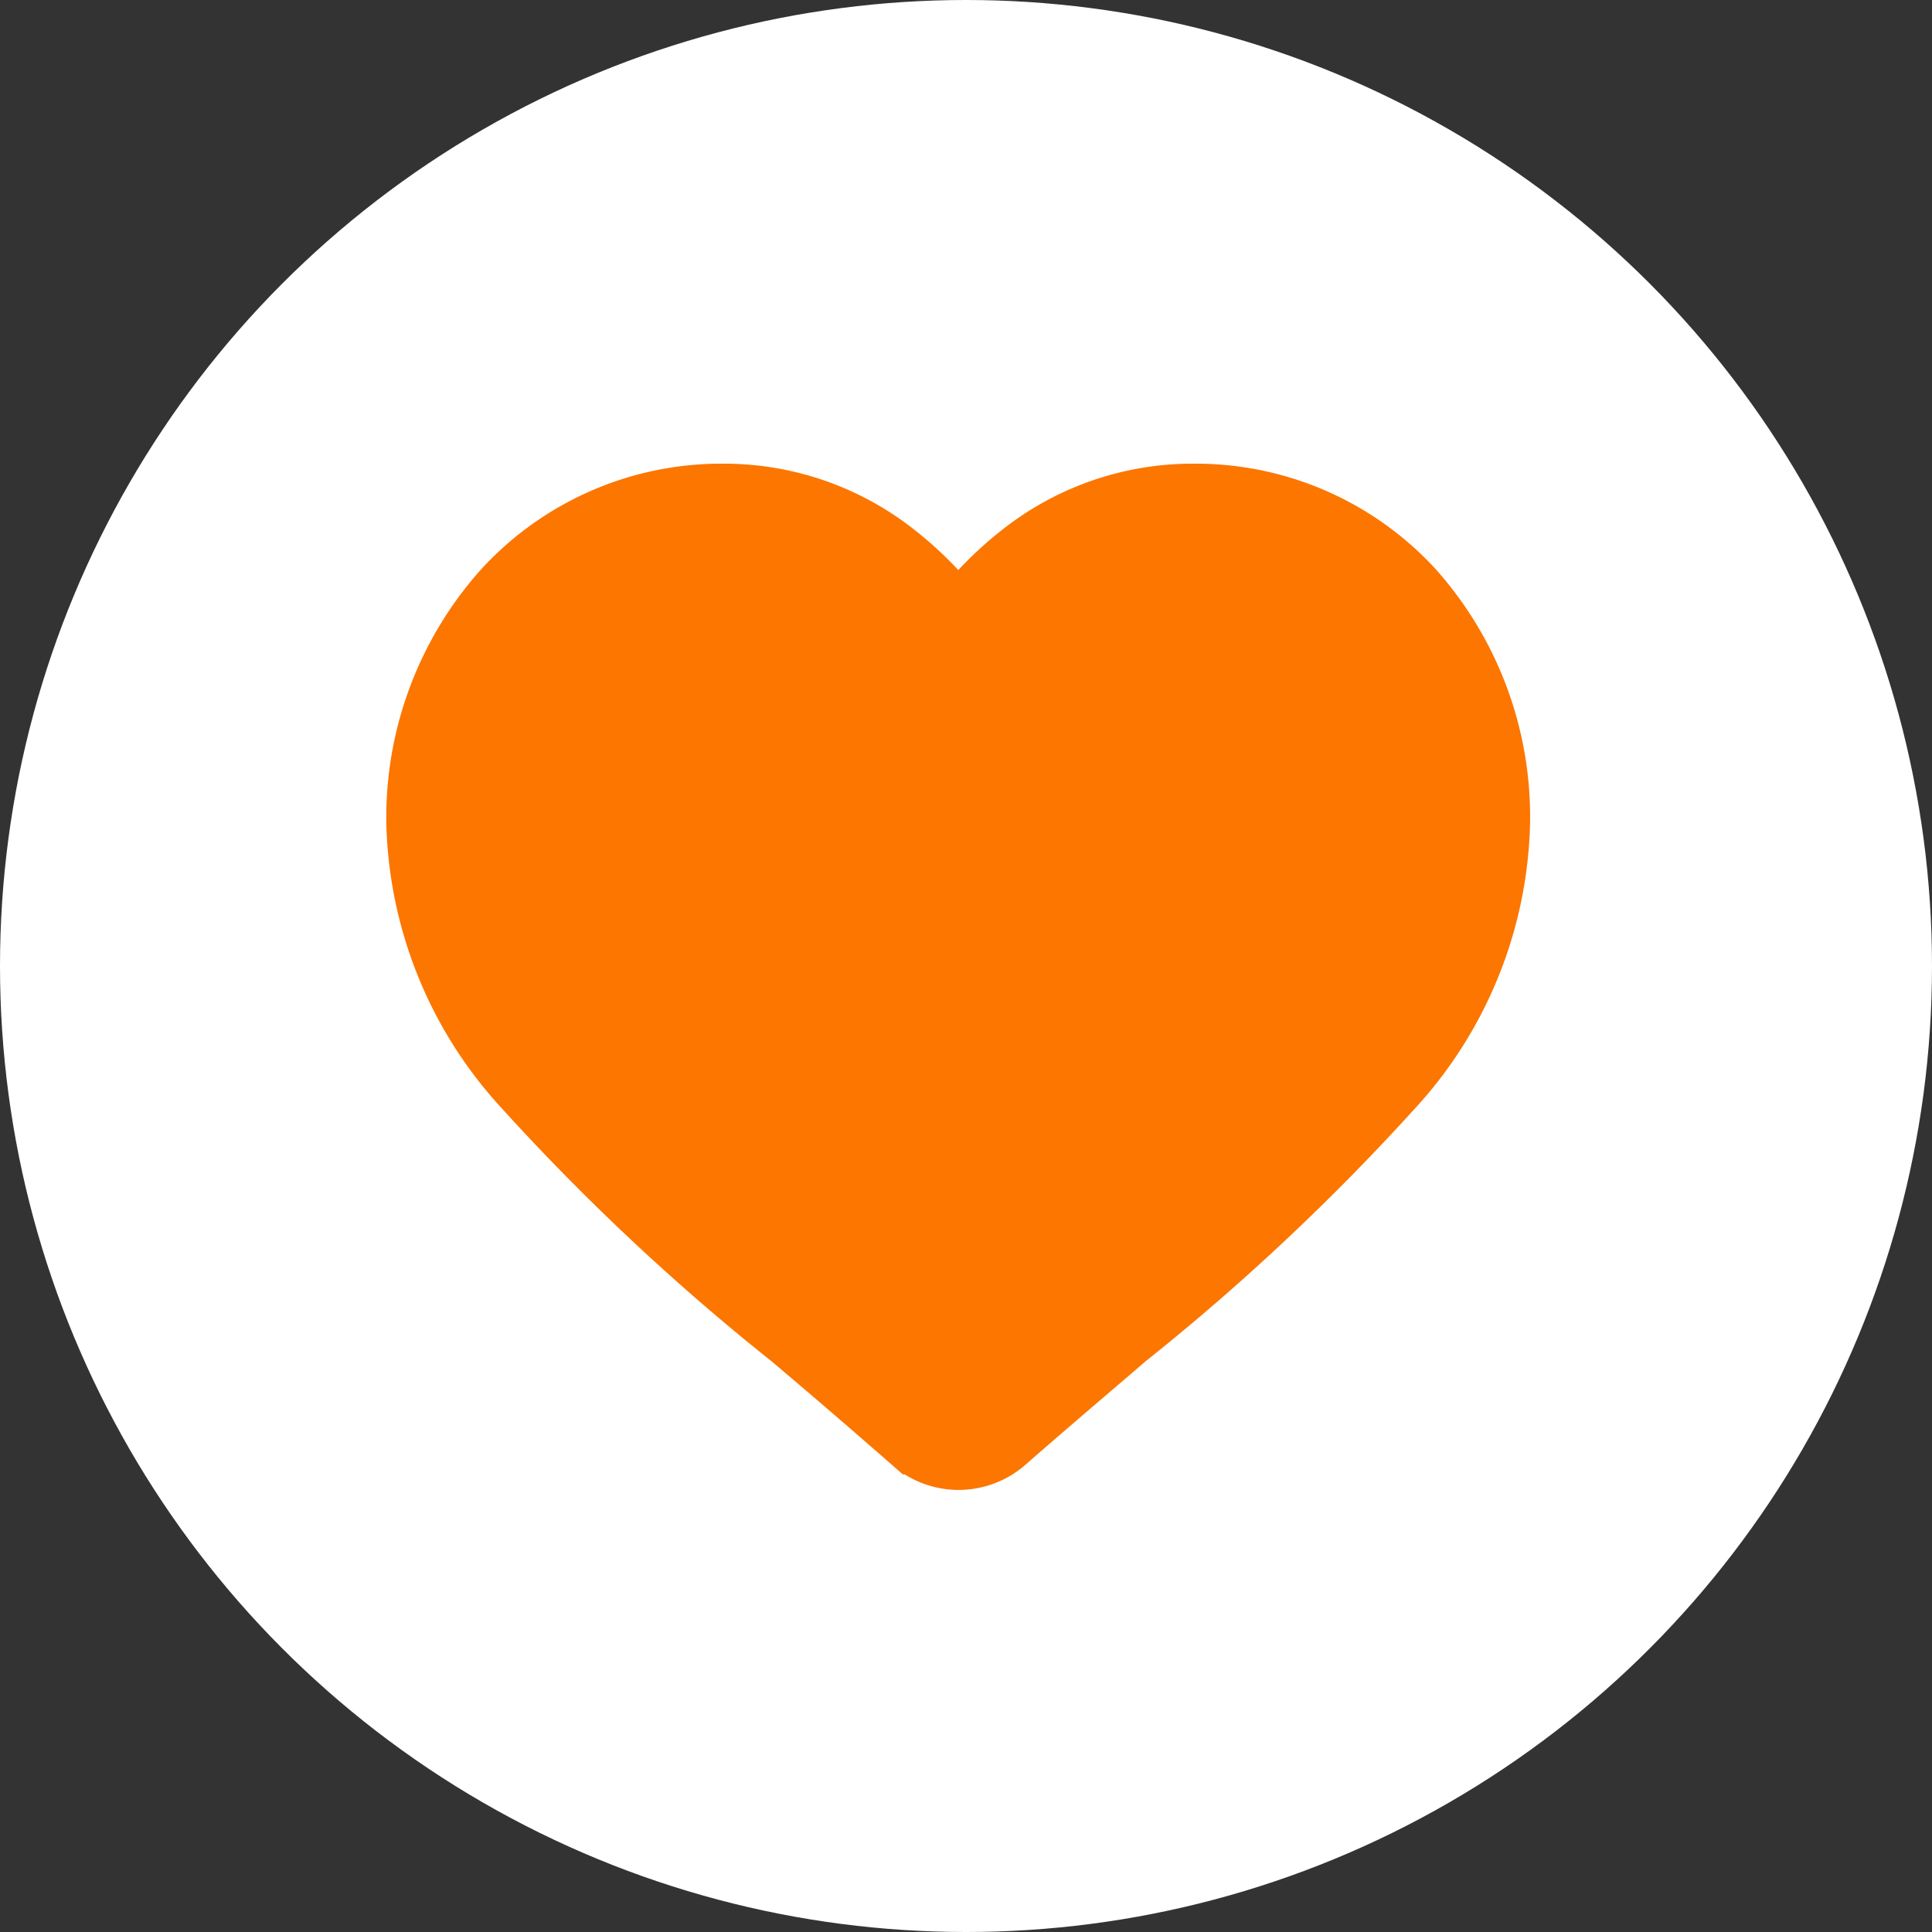<svg xmlns="http://www.w3.org/2000/svg" width="25" height="25" viewBox="0 0 25 25">
  <rect x="0" y="0" width="25" height="25" fill="#333333" stroke="none"/>
  <g id="Group_14785" data-name="Group 14785" transform="translate(-146 -1056)">
    <circle id="Ellipse_371" data-name="Ellipse 371" cx="12.5" cy="12.5" r="12.5" transform="translate(146 1056)" fill="#fff"/>
    <path id="heart" d="M12.708,1.2A3.711,3.711,0,0,0,9.947,0,3.472,3.472,0,0,0,7.778.749a4.437,4.437,0,0,0-.877.916A4.435,4.435,0,0,0,6.025.749,3.472,3.472,0,0,0,3.856,0,3.712,3.712,0,0,0,1.1,1.2,4.314,4.314,0,0,0,0,4.148,5.137,5.137,0,0,0,1.369,7.511,29.191,29.191,0,0,0,4.8,10.727c.475.4,1.013.863,1.572,1.352a.81.81,0,0,0,1.067,0c.559-.489,1.1-.948,1.572-1.353a29.175,29.175,0,0,0,3.427-3.216A5.137,5.137,0,0,0,13.8,4.148,4.314,4.314,0,0,0,12.708,1.2Zm0,0" transform="translate(151.499 1062.5)" fill="#fc7600" stroke="#fc7600" stroke-width="1"/>
  </g>
</svg>
